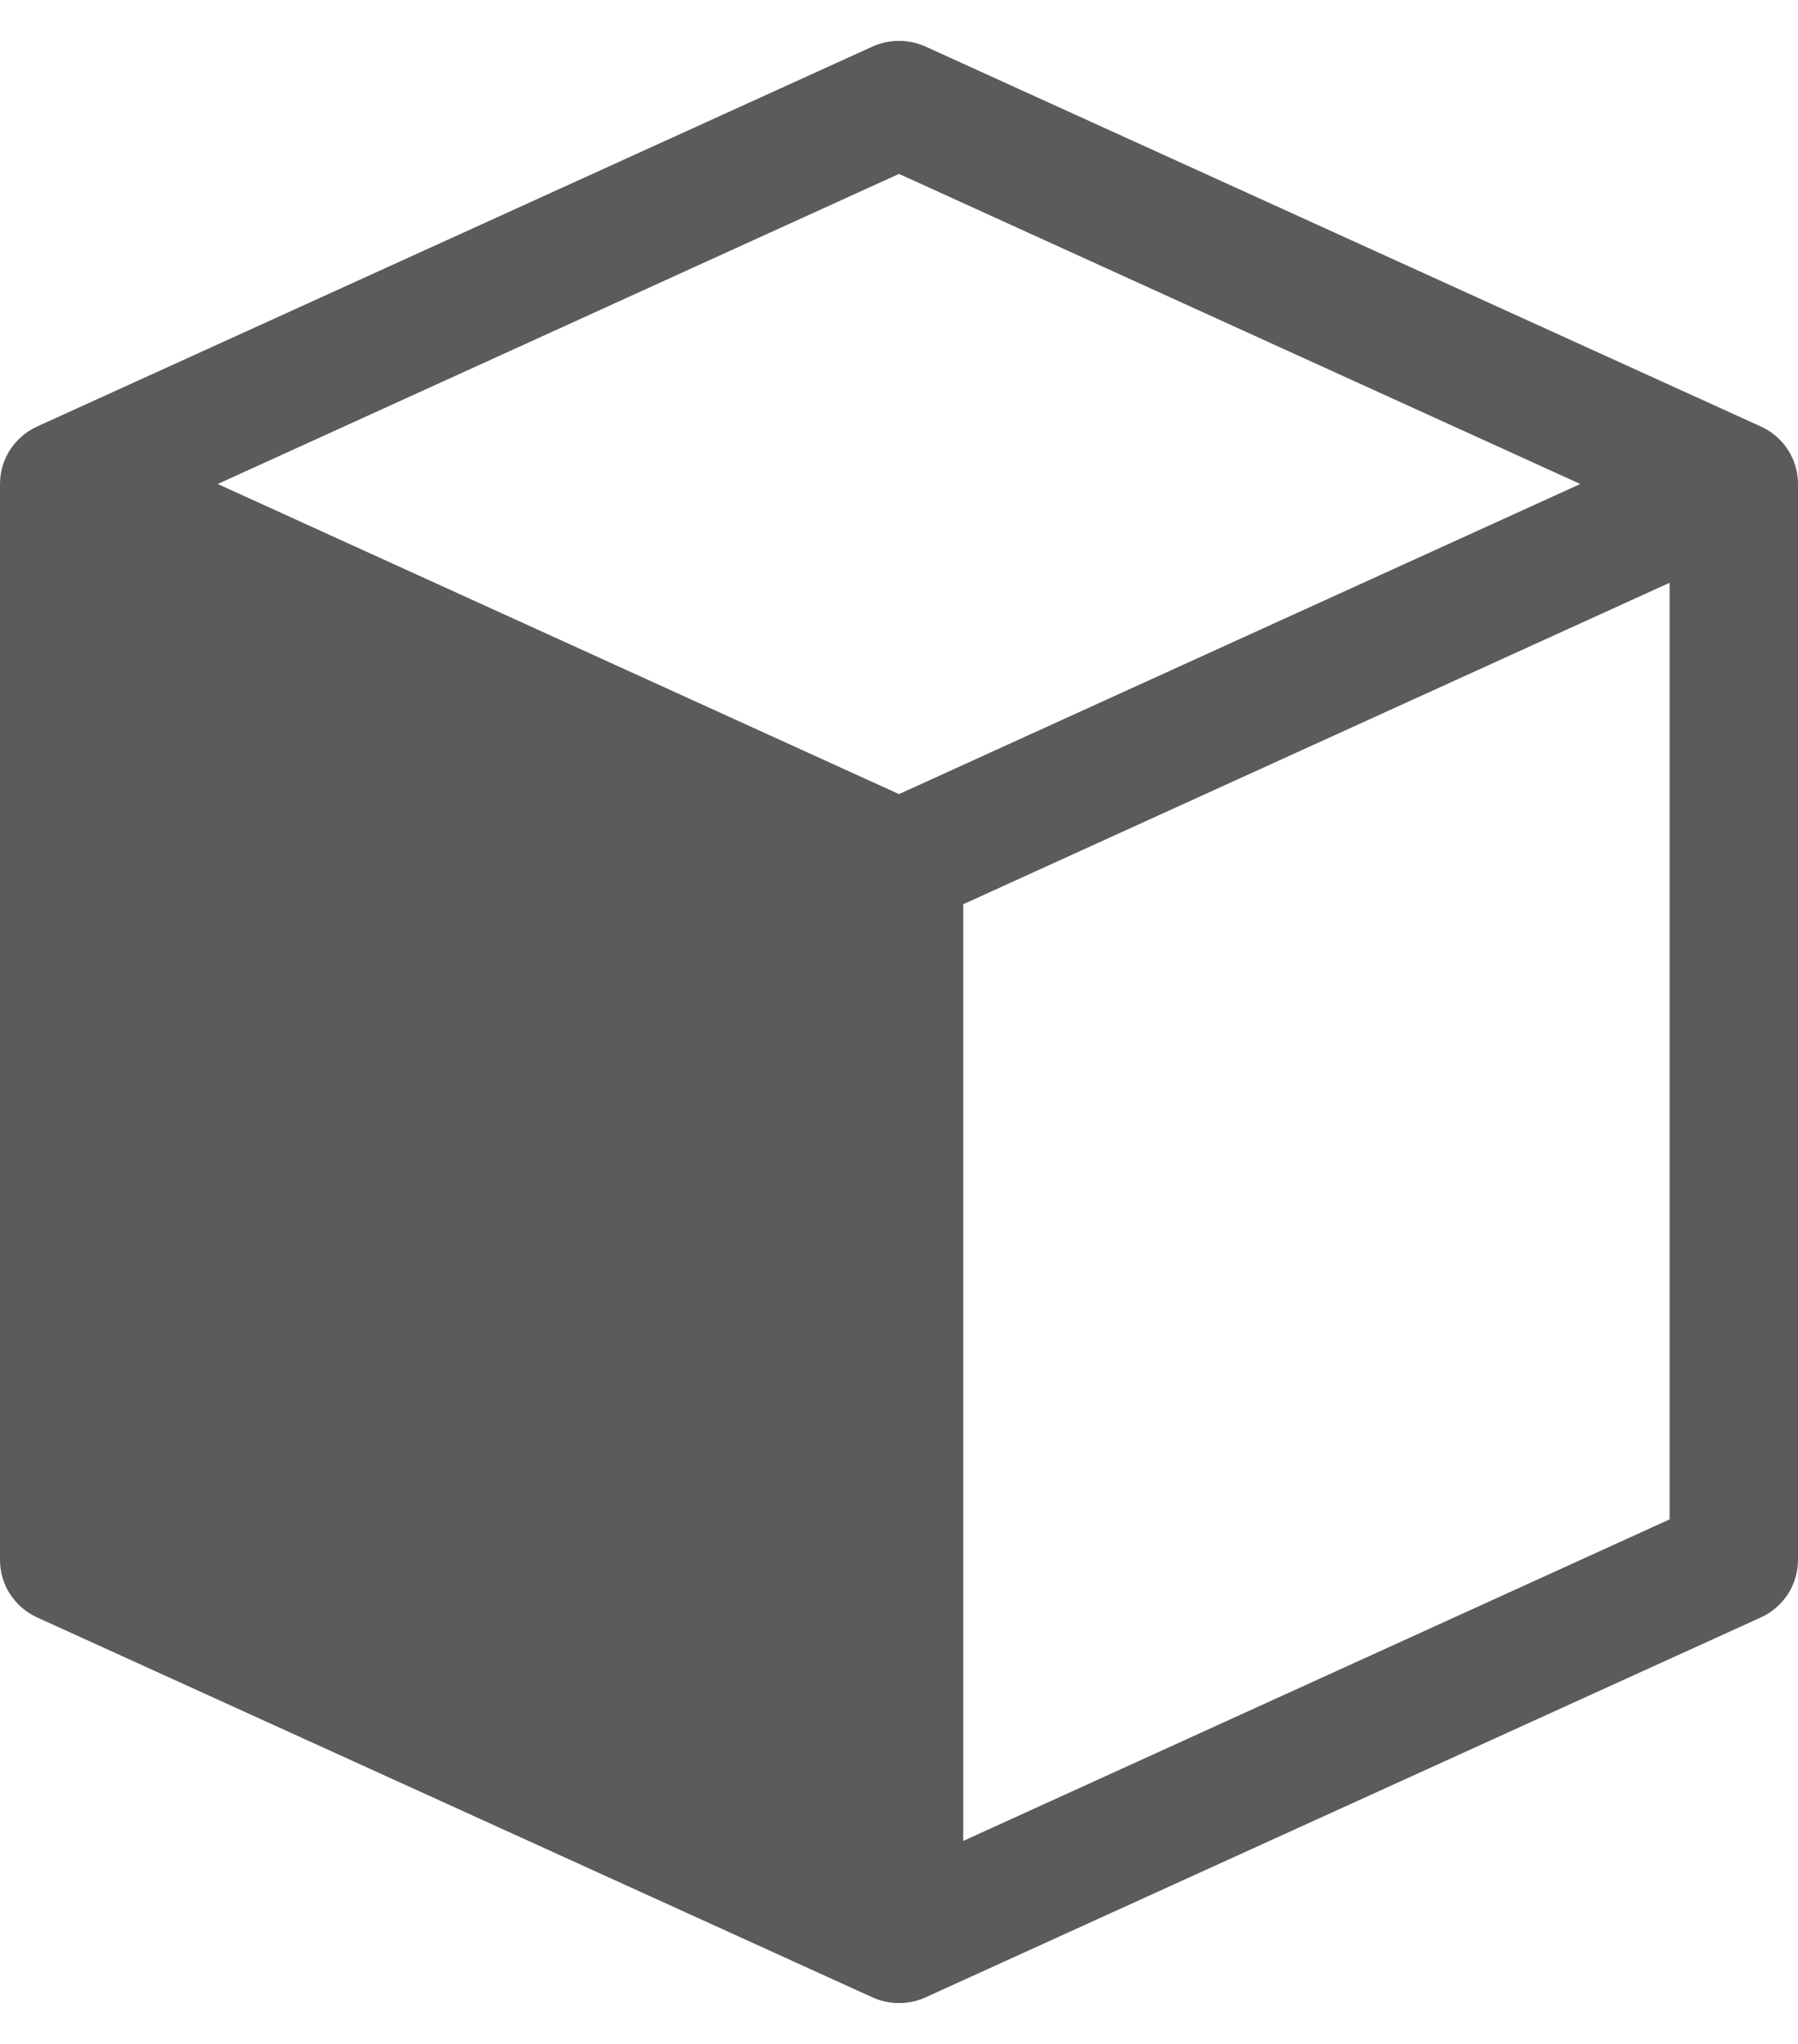 <svg width="22" height="25" viewBox="0 0 22 25" fill="none" xmlns="http://www.w3.org/2000/svg">
<path d="M21.544 5.216L11.33 0.572C11.227 0.524 11.114 0.5 11 0.5C10.886 0.5 10.773 0.524 10.67 0.572L0.456 5.216C0.319 5.278 0.204 5.378 0.123 5.502C0.042 5.627 -0 5.772 2.40644e-06 5.92V19.08C-0 19.228 0.042 19.373 0.123 19.498C0.204 19.622 0.319 19.722 0.456 19.784L10.67 24.428C10.773 24.476 10.886 24.5 11 24.5C11.114 24.5 11.227 24.476 11.33 24.428L21.544 19.784C21.681 19.722 21.796 19.622 21.877 19.498C21.958 19.373 22 19.228 22 19.08V5.92C22 5.772 21.958 5.627 21.877 5.502C21.796 5.378 21.681 5.278 21.544 5.216ZM11 9.713L2.664 5.92L11 2.127L19.336 5.92L11 9.713ZM20.429 18.584L11.786 22.517V11.06L20.429 7.128V18.584Z" fill="#5B5B5B"/>
</svg>
